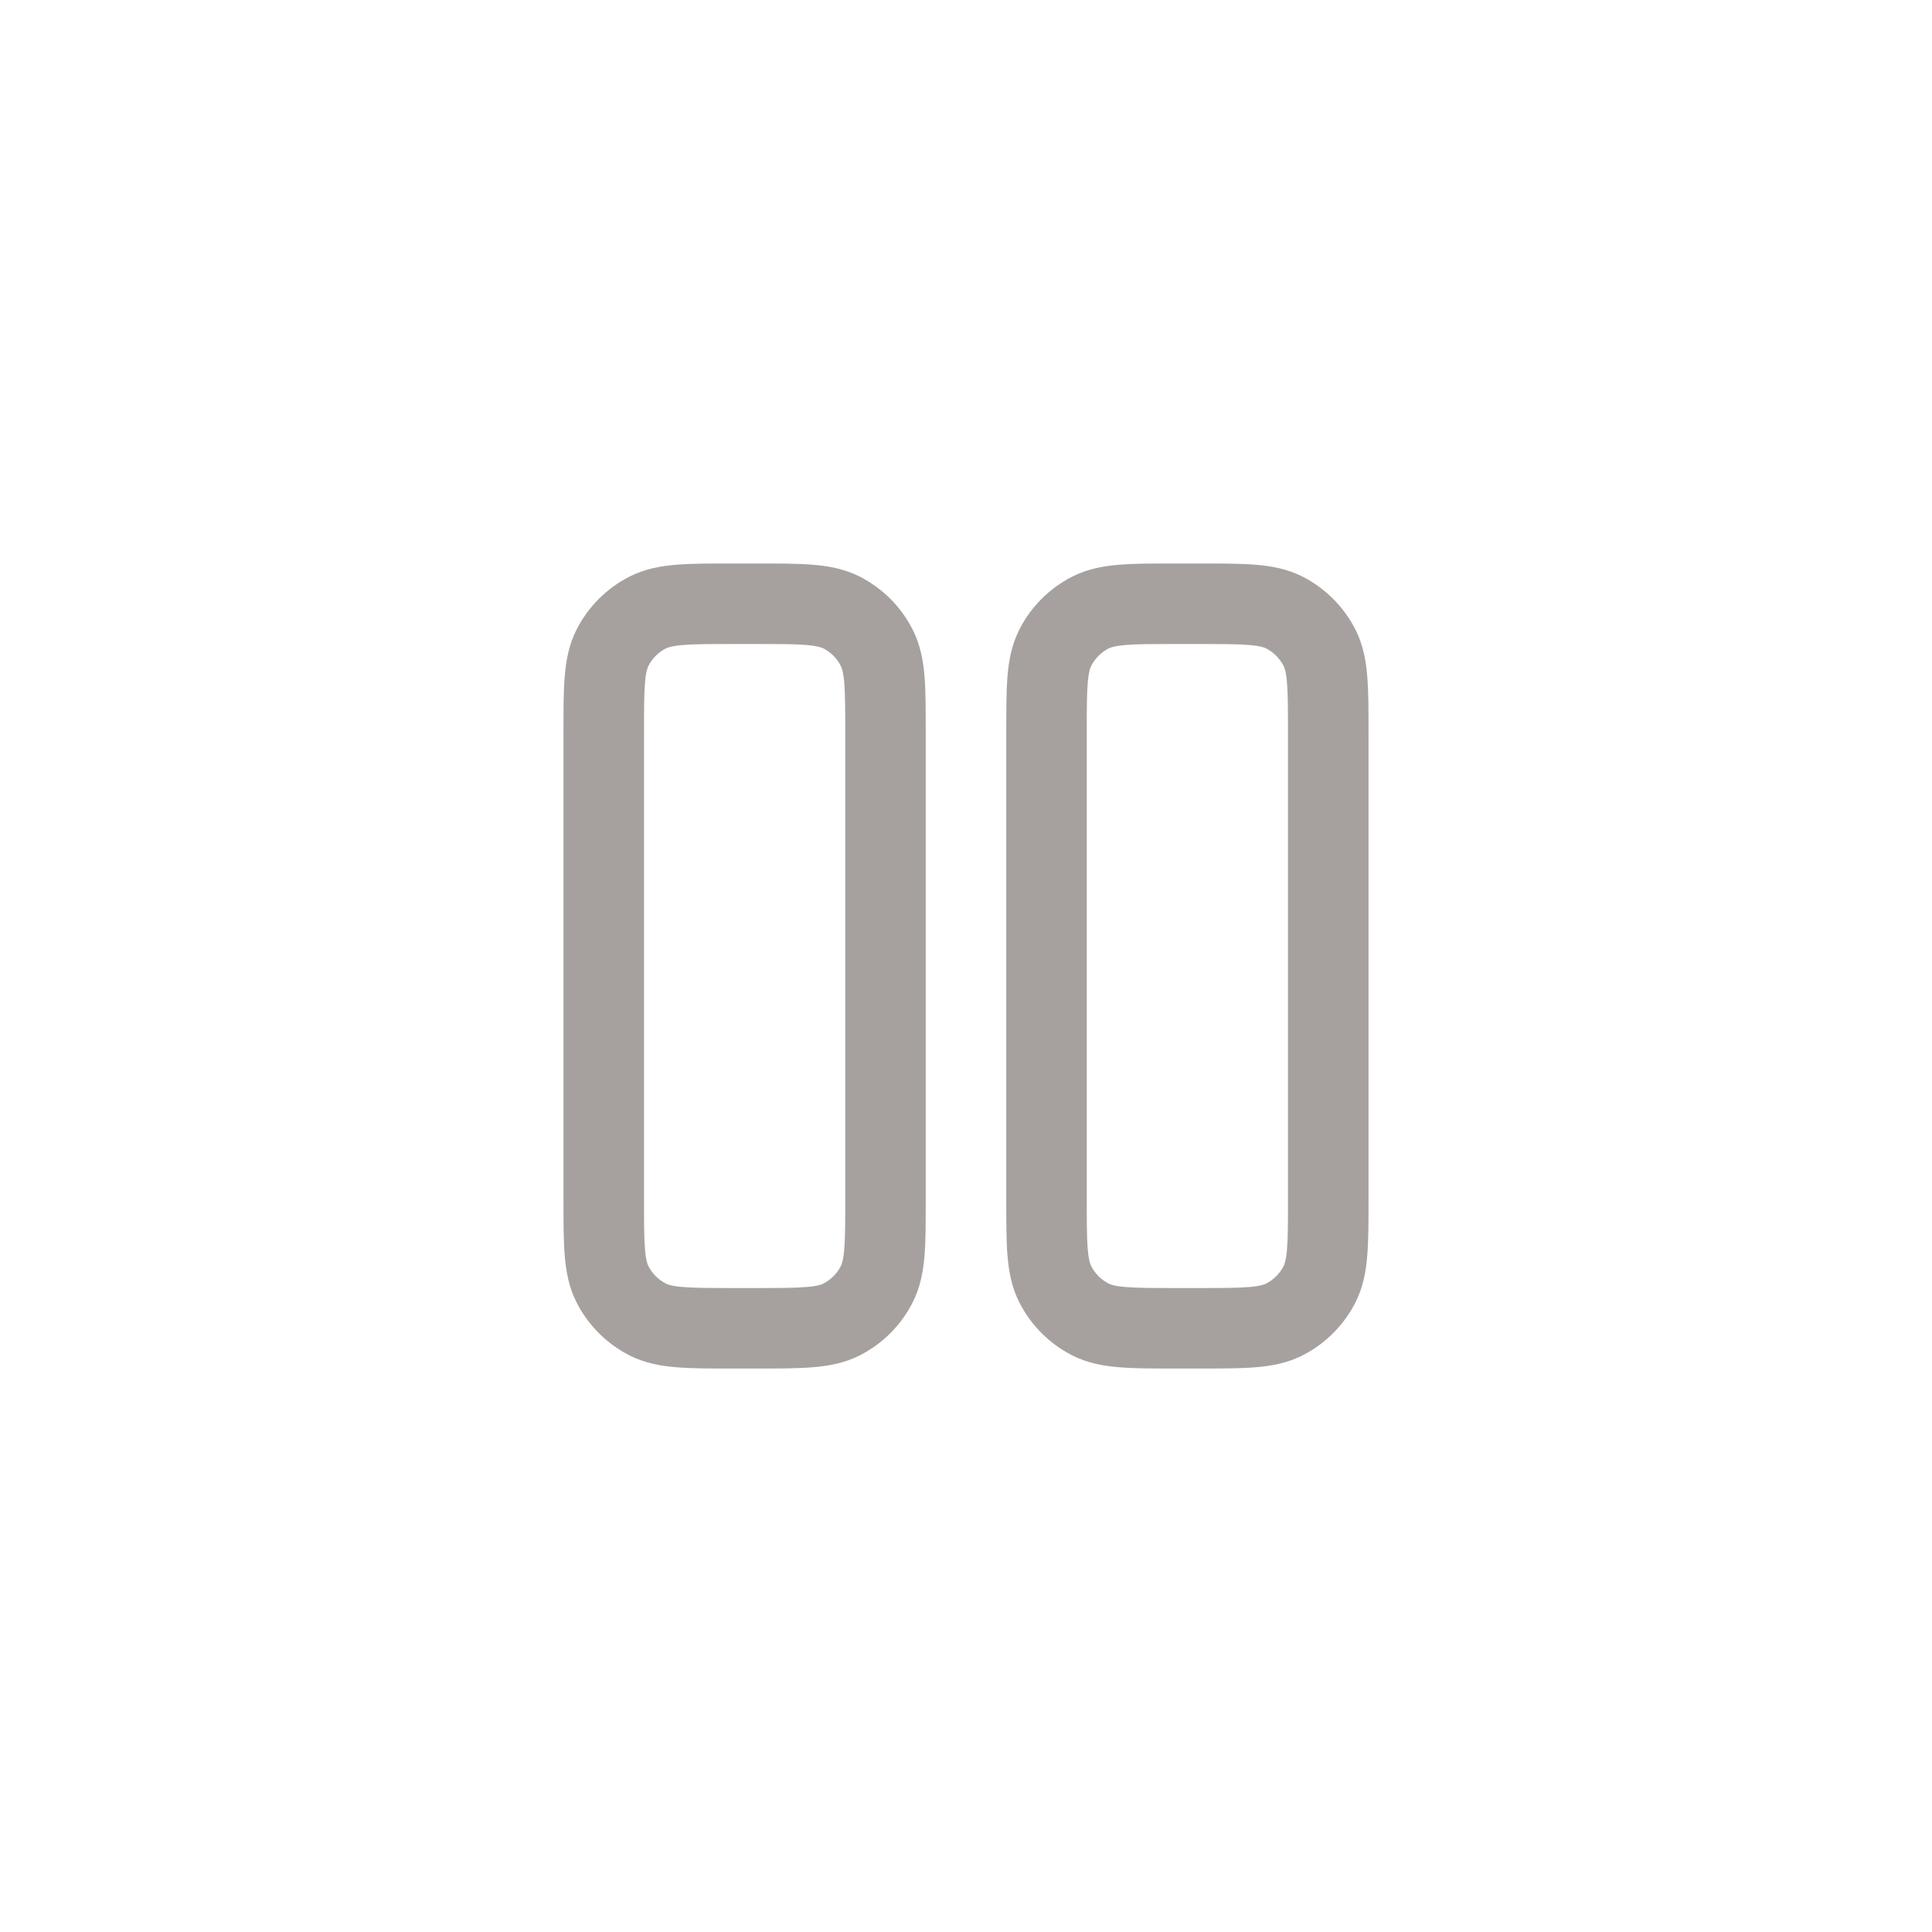 <svg width="32" height="32" viewBox="0 0 32 32" fill="none" xmlns="http://www.w3.org/2000/svg">
<path fill-rule="evenodd" clip-rule="evenodd" d="M12.108 9.334H12.559C12.911 9.333 13.214 9.333 13.463 9.354C13.727 9.375 13.989 9.423 14.241 9.551C14.618 9.743 14.924 10.049 15.115 10.425C15.244 10.678 15.291 10.94 15.313 11.204C15.333 11.453 15.333 11.756 15.333 12.108V19.892C15.333 20.244 15.333 20.547 15.313 20.797C15.291 21.06 15.244 21.323 15.115 21.575C14.924 21.951 14.618 22.257 14.241 22.449C13.989 22.577 13.727 22.625 13.463 22.646C13.214 22.667 12.911 22.667 12.559 22.667H12.108C11.756 22.667 11.453 22.667 11.203 22.646C10.94 22.625 10.678 22.577 10.425 22.449C10.049 22.257 9.743 21.951 9.551 21.575C9.423 21.323 9.375 21.06 9.354 20.797C9.333 20.547 9.333 20.244 9.333 19.892V12.108C9.333 11.756 9.333 11.453 9.354 11.204C9.375 10.94 9.423 10.678 9.551 10.425C9.743 10.049 10.049 9.743 10.425 9.551C10.678 9.423 10.94 9.375 11.203 9.354C11.453 9.333 11.756 9.333 12.108 9.334ZM11.312 10.683C11.131 10.698 11.064 10.723 11.031 10.739C10.905 10.803 10.803 10.905 10.739 11.031C10.723 11.064 10.697 11.131 10.683 11.312C10.667 11.501 10.667 11.749 10.667 12.133V19.867C10.667 20.251 10.667 20.499 10.683 20.688C10.697 20.869 10.723 20.936 10.739 20.97C10.803 21.095 10.905 21.197 11.031 21.261C11.064 21.278 11.131 21.303 11.312 21.317C11.501 21.333 11.749 21.334 12.133 21.334H12.533C12.918 21.334 13.166 21.333 13.355 21.317C13.536 21.303 13.603 21.278 13.636 21.261C13.761 21.197 13.864 21.095 13.927 20.97C13.944 20.936 13.969 20.869 13.984 20.688C13.999 20.499 14 20.251 14 19.867V12.133C14 11.749 13.999 11.501 13.984 11.312C13.969 11.131 13.944 11.064 13.927 11.031C13.864 10.905 13.761 10.803 13.636 10.739C13.603 10.723 13.536 10.698 13.355 10.683C13.166 10.667 12.918 10.667 12.533 10.667H12.133C11.749 10.667 11.501 10.667 11.312 10.683ZM19.441 9.334H19.892C20.244 9.333 20.547 9.333 20.797 9.354C21.06 9.375 21.322 9.423 21.575 9.551C21.951 9.743 22.257 10.049 22.449 10.425C22.577 10.678 22.625 10.94 22.646 11.204C22.667 11.453 22.667 11.756 22.667 12.108V19.892C22.667 20.244 22.667 20.547 22.646 20.797C22.625 21.06 22.577 21.323 22.449 21.575C22.257 21.951 21.951 22.257 21.575 22.449C21.322 22.577 21.06 22.625 20.797 22.646C20.547 22.667 20.244 22.667 19.892 22.667H19.441C19.09 22.667 18.786 22.667 18.537 22.646C18.273 22.625 18.011 22.577 17.759 22.449C17.382 22.257 17.076 21.951 16.885 21.575C16.756 21.323 16.709 21.06 16.687 20.797C16.667 20.547 16.667 20.244 16.667 19.892V12.108C16.667 11.756 16.667 11.453 16.687 11.204C16.709 10.94 16.756 10.678 16.885 10.425C17.076 10.049 17.382 9.743 17.759 9.551C18.011 9.423 18.273 9.375 18.537 9.354C18.786 9.333 19.09 9.333 19.441 9.334ZM18.645 10.683C18.464 10.698 18.397 10.723 18.364 10.739C18.239 10.803 18.137 10.905 18.073 11.031C18.056 11.064 18.031 11.131 18.016 11.312C18.001 11.501 18 11.749 18 12.133V19.867C18 20.251 18.001 20.499 18.016 20.688C18.031 20.869 18.056 20.936 18.073 20.97C18.137 21.095 18.239 21.197 18.364 21.261C18.397 21.278 18.464 21.303 18.645 21.317C18.834 21.333 19.082 21.334 19.467 21.334H19.867C20.251 21.334 20.499 21.333 20.688 21.317C20.869 21.303 20.936 21.278 20.969 21.261C21.095 21.197 21.197 21.095 21.261 20.97C21.277 20.936 21.303 20.869 21.317 20.688C21.333 20.499 21.333 20.251 21.333 19.867V12.133C21.333 11.749 21.333 11.501 21.317 11.312C21.303 11.131 21.277 11.064 21.261 11.031C21.197 10.905 21.095 10.803 20.969 10.739C20.936 10.723 20.869 10.698 20.688 10.683C20.499 10.667 20.251 10.667 19.867 10.667H19.467C19.082 10.667 18.834 10.667 18.645 10.683Z" fill="#A6A19E"/>
</svg>
